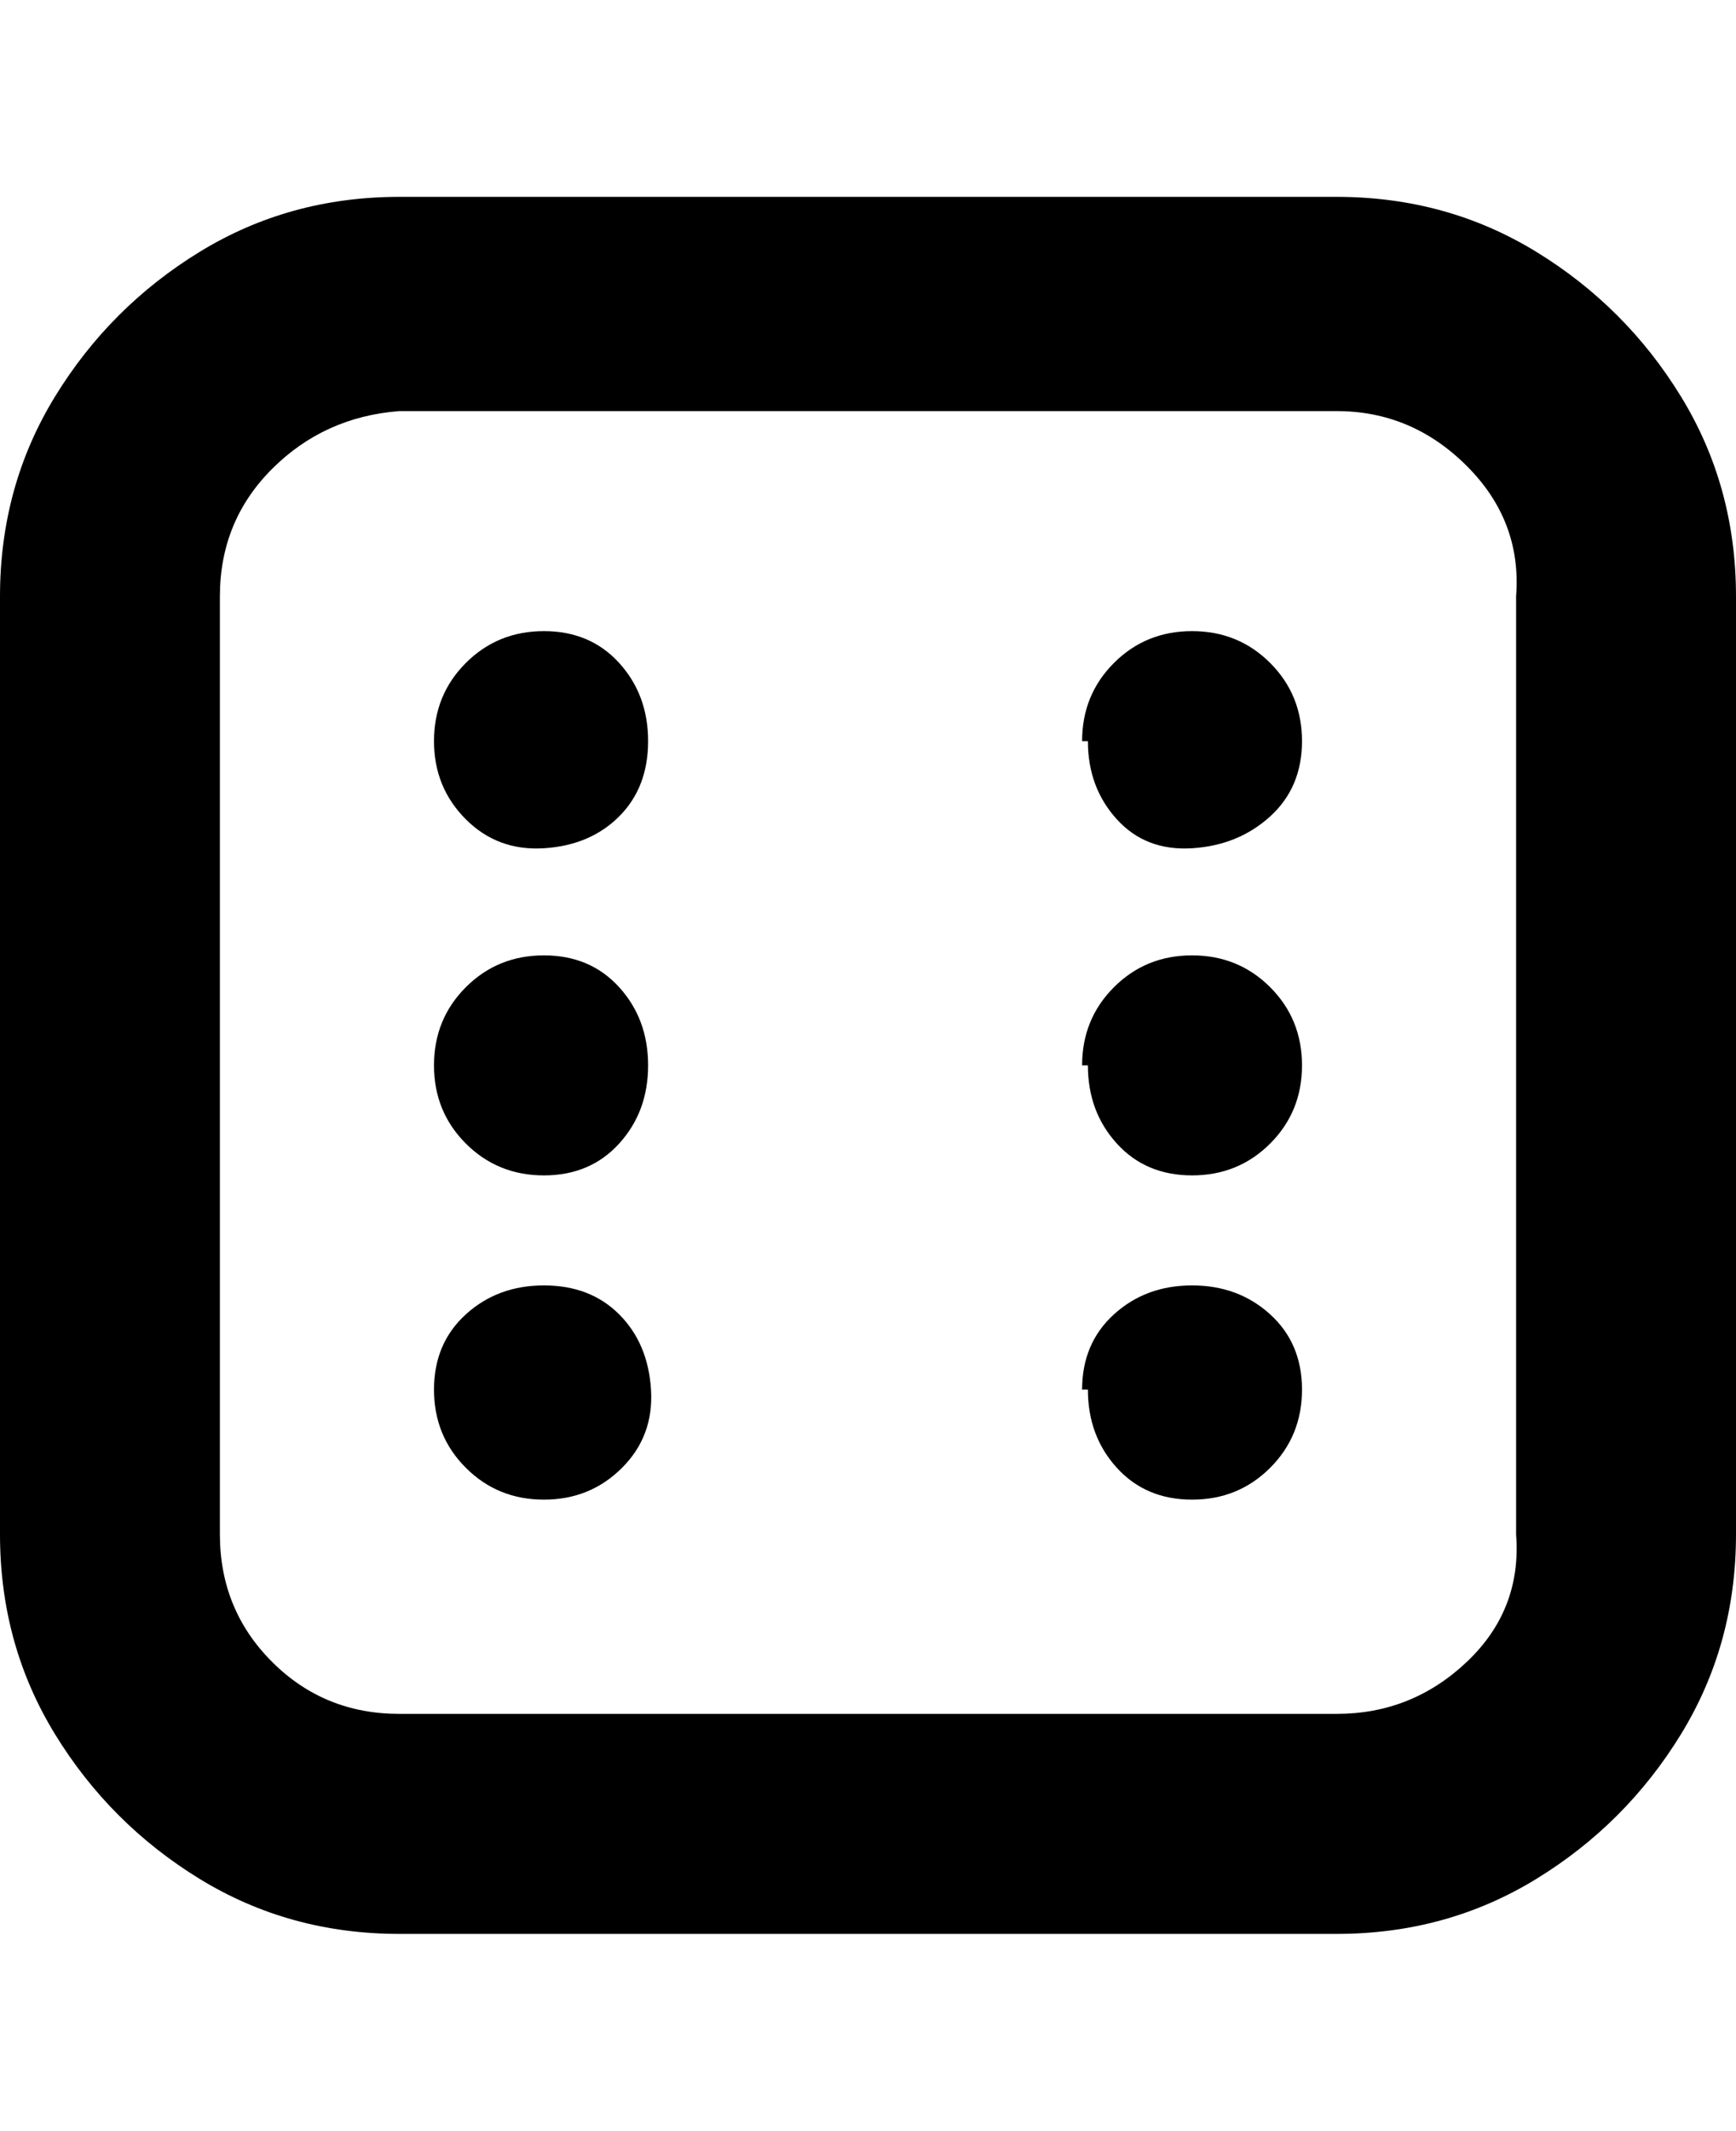 <svg viewBox="0 0 300 368" xmlns="http://www.w3.org/2000/svg"><path d="M231 334H69q-19 0-34.5-9.5t-25-25Q0 284 0 265V103q0-19 9.5-34.5t25-25Q50 34 69 34h162q19 0 34.5 9.5t25 25Q300 84 300 103v162q0 19-9.5 34.5t-25 25Q250 334 231 334zM69 71q-13 1-22 10t-9 22v162q0 13 9 22t22 9h162q13 0 22.5-9t8.5-22V103q1-13-8.5-22.5T231 71H69zm6 57q0 8 5.5 13.5t13.5 5q8-.5 13-5.5t5-13q0-8-5-13.5T94 109q-8 0-13.5 5.5T75 128zm113 0q0 8 5 13.5t13 5q8-.5 13.5-5.5t5.5-13q0-8-5.5-13.5T206 109q-8 0-13.5 5.5T187 128h1zM75 240q0 8 5.5 13.5T94 259q8 0 13.5-5.5t5-13.5q-.5-8-5.5-13t-13-5q-8 0-13.5 5T75 240zm113 0q0 8 5 13.5t13 5.5q8 0 13.5-5.5T225 240q0-8-5.5-13t-13.5-5q-8 0-13.5 5t-5.5 13h1zM75 184q0 8 5.5 13.5T94 203q8 0 13-5.5t5-13.5q0-8-5-13.5T94 165q-8 0-13.5 5.5T75 184zm113 0q0 8 5 13.5t13 5.5q8 0 13.5-5.5T225 184q0-8-5.5-13.5T206 165q-8 0-13.5 5.5T187 184h1z"/></svg>
